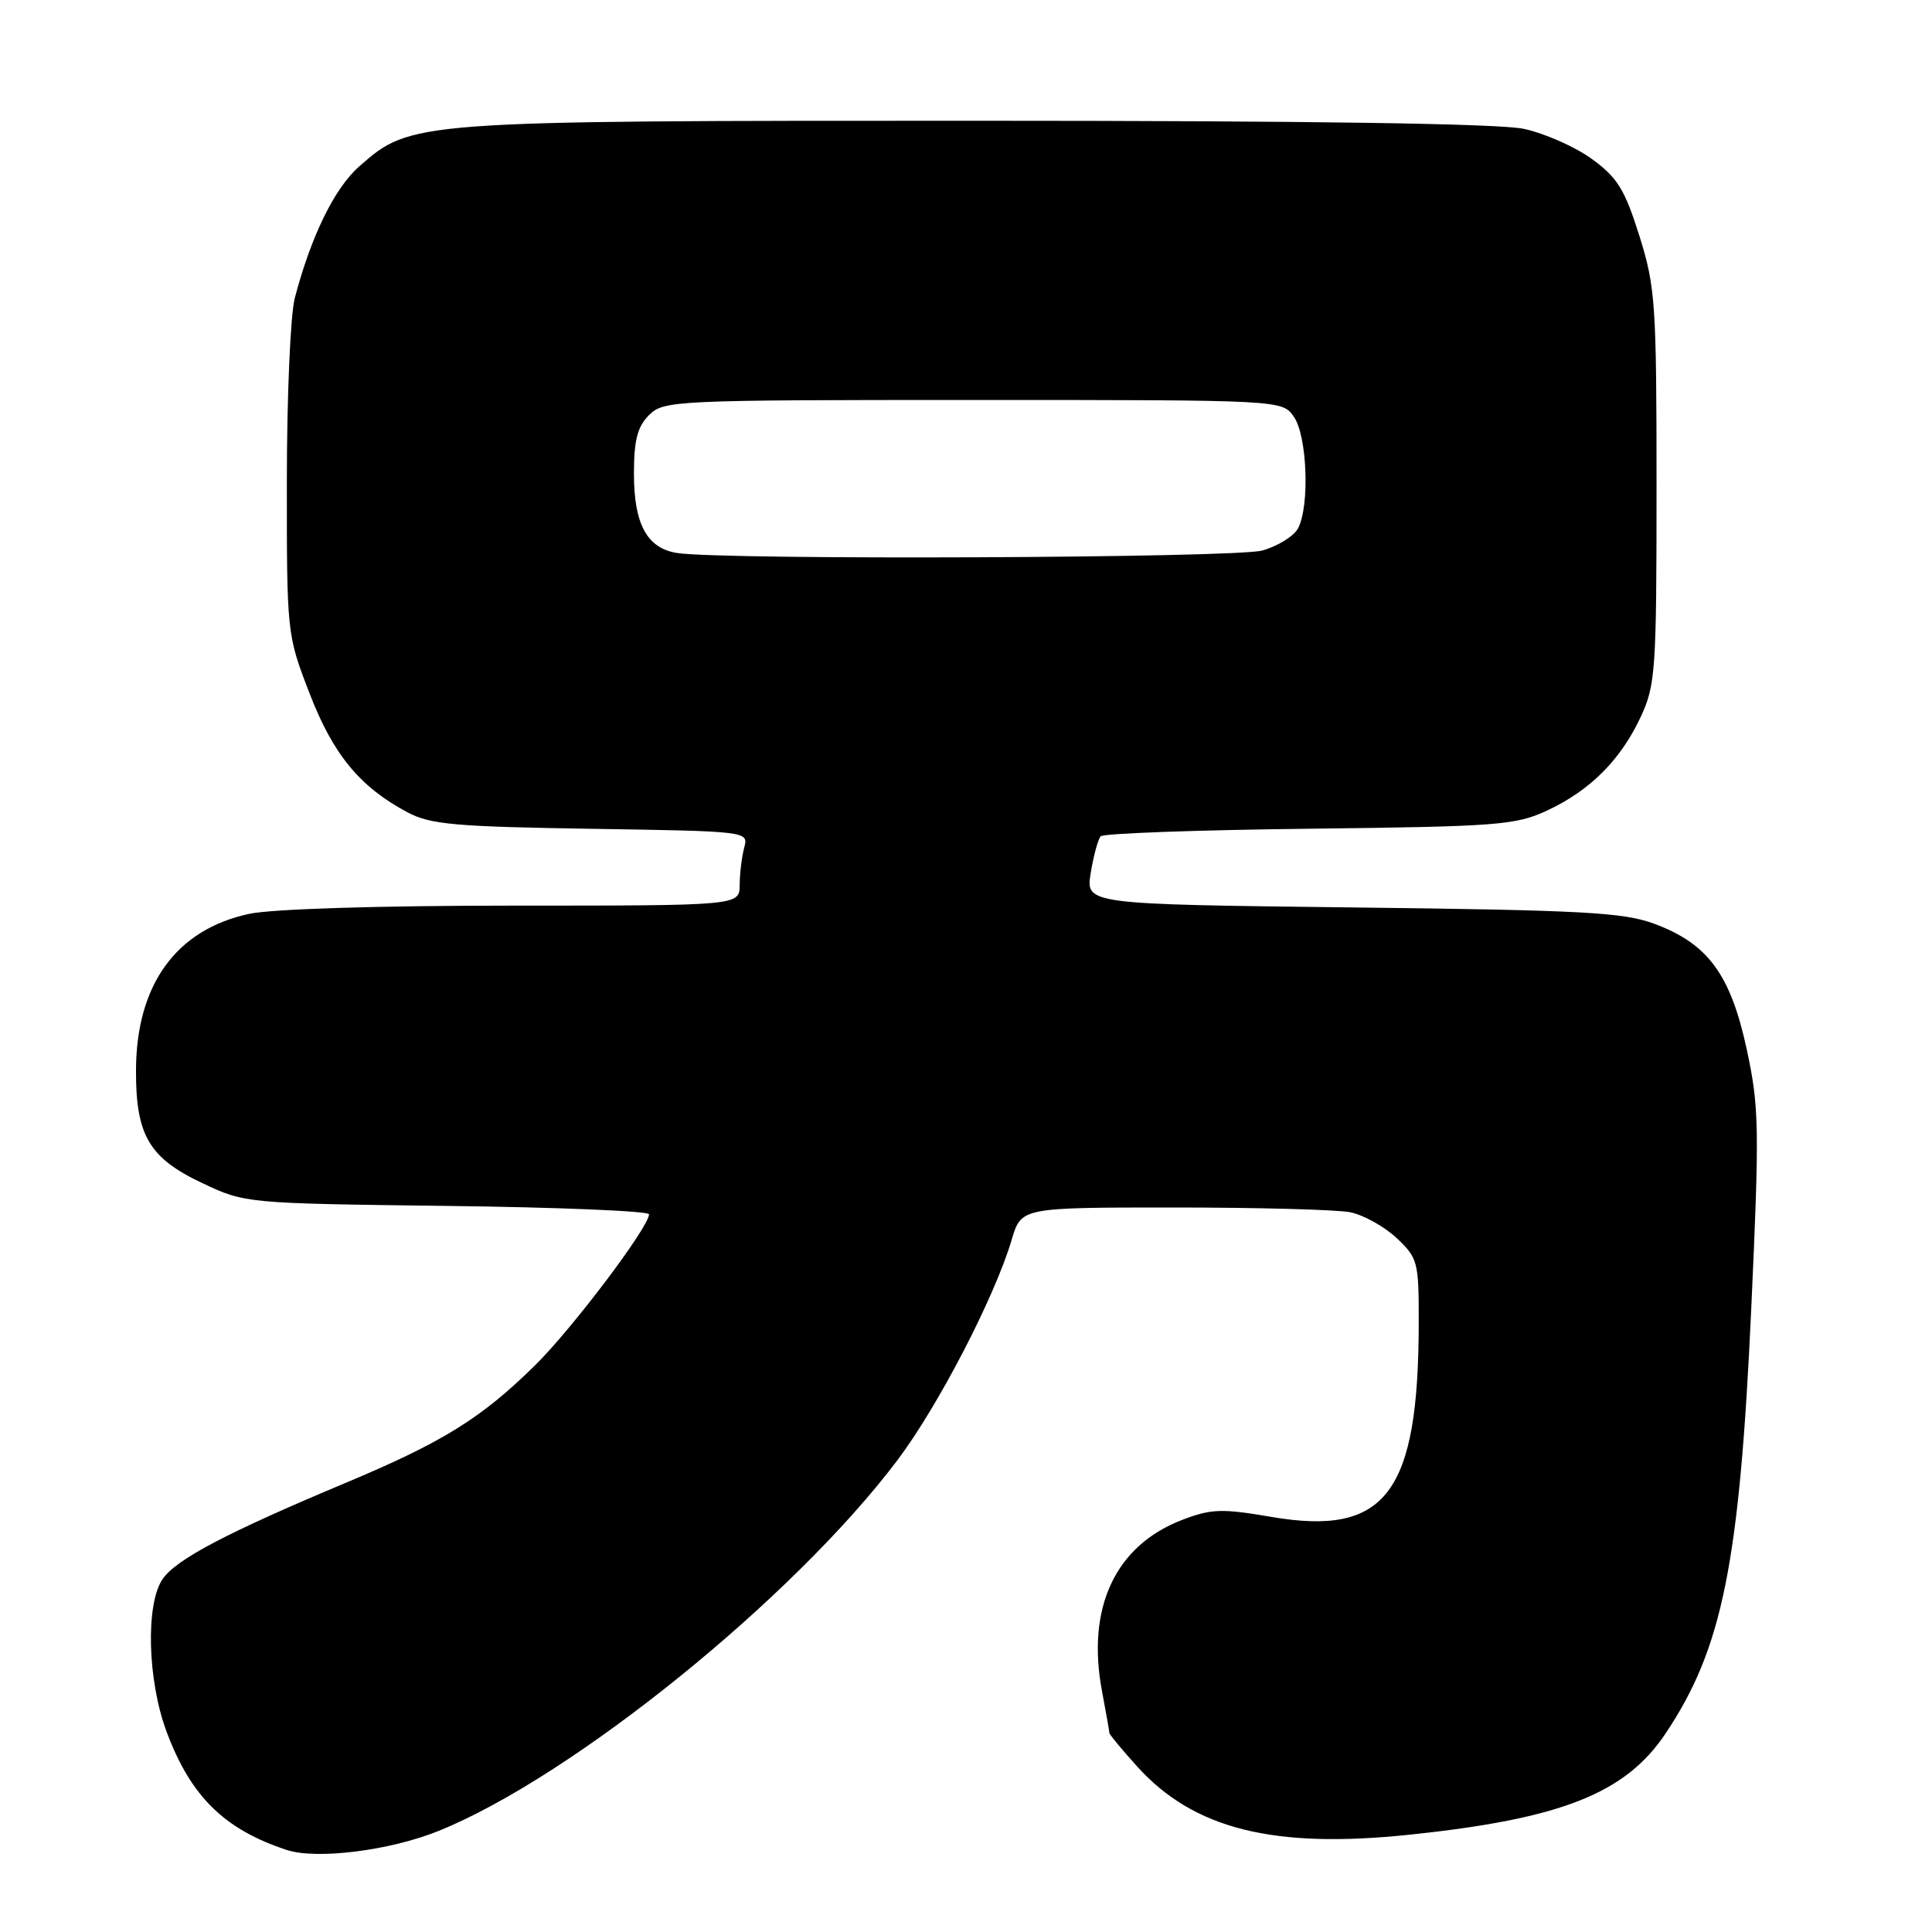 <?xml version="1.0" encoding="UTF-8" standalone="no"?>
<!DOCTYPE svg PUBLIC "-//W3C//DTD SVG 1.1//EN" "http://www.w3.org/Graphics/SVG/1.1/DTD/svg11.dtd" >
<svg xmlns="http://www.w3.org/2000/svg" xmlns:xlink="http://www.w3.org/1999/xlink" version="1.1" viewBox="0 0 256 256">
 <g >
 <path fill="currentColor"
d=" M 58.11 242.61 C 75.82 235.46 105.10 211.80 118.90 193.50 C 124.31 186.33 131.82 171.84 134.06 164.25 C 135.32 160.00 135.32 160.00 155.53 160.00 C 166.65 160.00 177.17 160.28 178.91 160.63 C 180.65 160.98 183.41 162.51 185.04 164.03 C 187.86 166.68 188.00 167.18 187.99 175.15 C 187.98 197.88 183.66 203.59 168.48 201.00 C 161.92 199.87 160.50 199.92 156.68 201.38 C 147.78 204.78 143.92 213.03 146.03 224.14 C 146.56 226.96 147.00 229.44 147.00 229.63 C 147.00 229.83 148.66 231.83 150.68 234.07 C 158.17 242.36 168.72 245.00 186.75 243.11 C 206.85 241.01 215.37 237.65 220.68 229.72 C 228.23 218.46 230.50 207.19 232.05 173.41 C 233.15 149.34 233.10 146.69 231.44 138.99 C 229.30 129.11 226.31 125.05 219.22 122.41 C 215.14 120.89 209.74 120.60 179.18 120.24 C 143.85 119.82 143.85 119.82 144.53 115.66 C 144.90 113.37 145.50 111.19 145.85 110.81 C 146.21 110.43 158.65 109.98 173.50 109.81 C 198.48 109.52 200.84 109.34 205.00 107.40 C 210.71 104.73 214.73 100.71 217.40 95.00 C 219.37 90.79 219.50 88.83 219.50 64.50 C 219.50 40.21 219.35 38.02 217.22 31.23 C 215.28 25.08 214.31 23.51 210.91 21.05 C 208.71 19.45 204.65 17.66 201.90 17.07 C 198.62 16.37 173.57 16.00 129.13 16.00 C 54.61 16.00 54.47 16.01 47.60 22.05 C 44.33 24.92 41.21 31.30 39.06 39.50 C 38.48 41.70 38.01 52.63 38.01 63.78 C 38.00 83.92 38.02 84.12 41.00 91.83 C 44.13 99.97 47.67 104.27 54.00 107.64 C 57.02 109.25 60.34 109.54 78.35 109.82 C 99.19 110.15 99.19 110.15 98.61 112.32 C 98.29 113.52 98.02 115.74 98.01 117.25 C 98.00 120.00 98.00 120.00 68.05 120.00 C 50.22 120.00 36.04 120.44 33.02 121.09 C 23.35 123.16 18.06 130.46 18.02 141.80 C 17.99 150.44 19.75 153.43 26.79 156.76 C 32.48 159.45 32.59 159.46 59.25 159.79 C 73.96 159.97 86.00 160.47 86.00 160.90 C 86.00 162.58 75.82 176.06 70.92 180.89 C 63.76 187.94 58.67 191.10 45.70 196.53 C 30.08 203.08 23.40 206.59 21.57 209.20 C 19.27 212.48 19.53 222.66 22.08 229.48 C 25.28 238.05 29.73 242.41 37.99 245.13 C 41.98 246.43 51.64 245.22 58.11 242.61 Z  M 89.76 73.28 C 85.75 72.68 84.00 69.48 84.00 62.78 C 84.00 58.33 84.46 56.54 86.00 55.00 C 87.93 53.07 89.33 53.00 128.94 53.00 C 169.89 53.00 169.89 53.00 171.44 55.22 C 173.22 57.76 173.56 67.08 171.99 70.02 C 171.43 71.06 169.29 72.38 167.24 72.95 C 163.67 73.94 96.01 74.23 89.76 73.28 Z "/>
</g>
</svg>